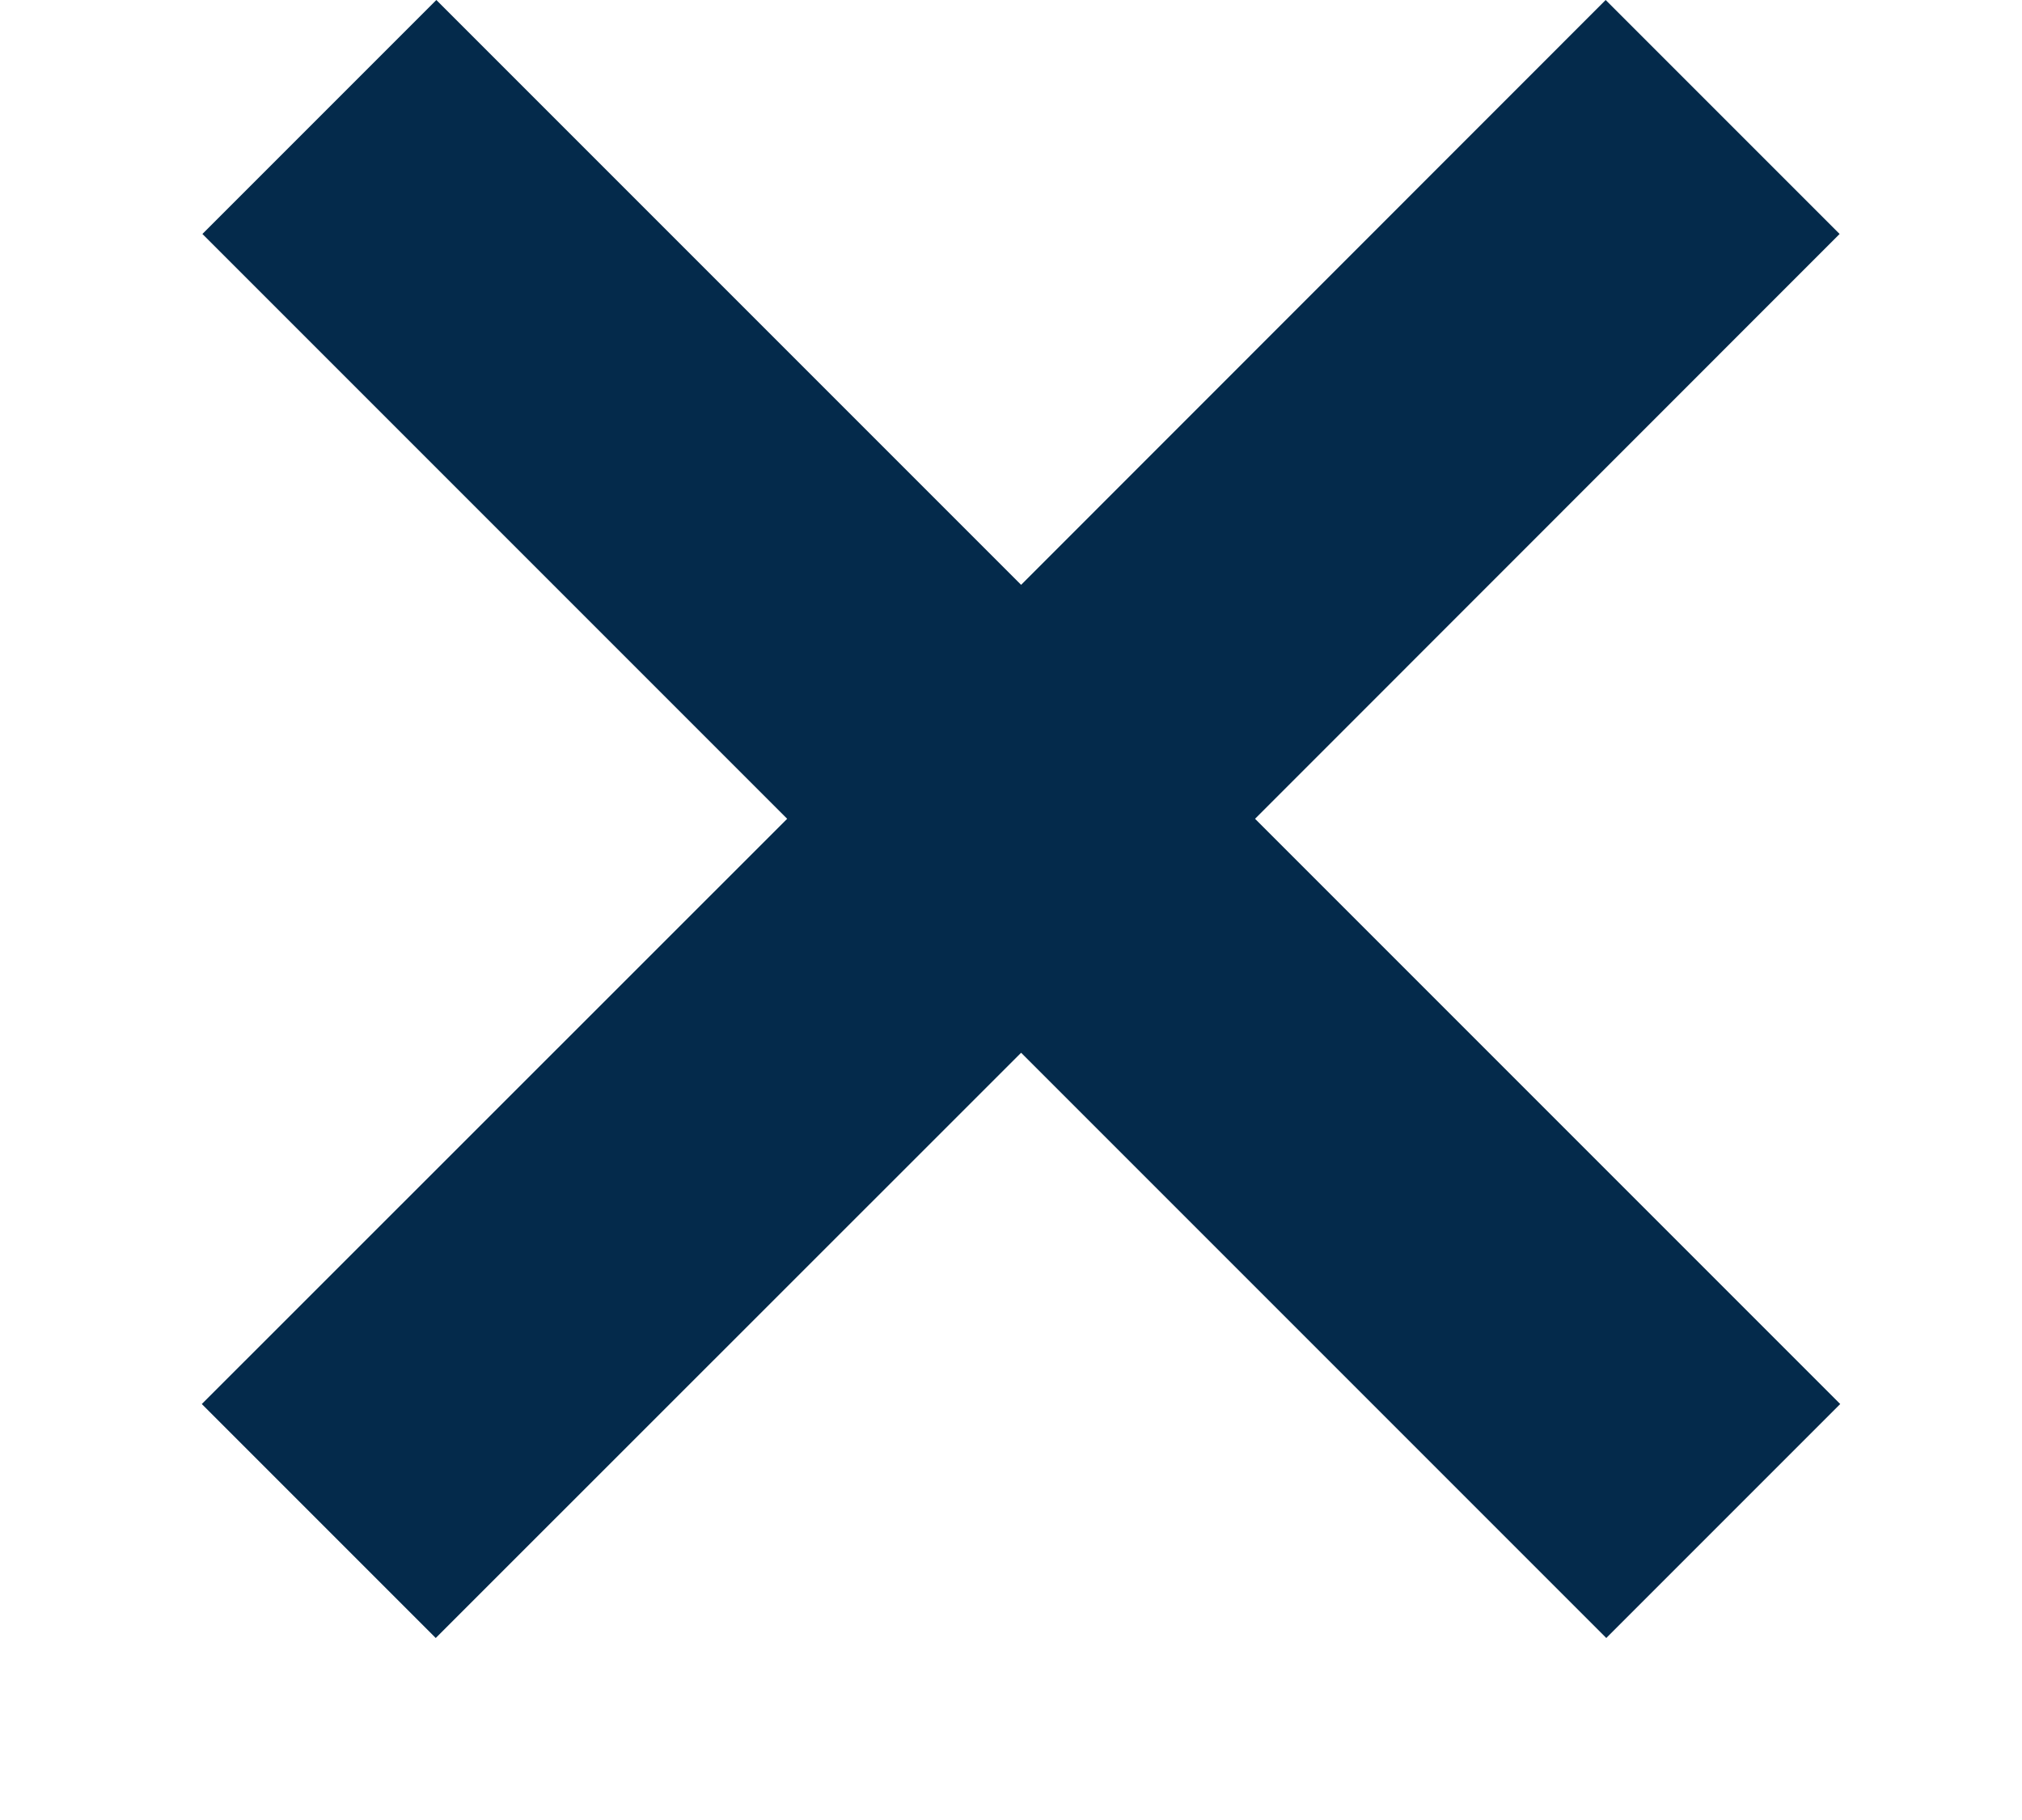 <svg width="10" height="9" viewBox="0 0 10 9" fill="none" xmlns="http://www.w3.org/2000/svg">
<path fill-rule="evenodd" clip-rule="evenodd" d="M7.944 8.1L9.101 6.943L6.207 4.049L9.098 1.157L7.941 0L5.05 2.892L2.158 0L1.001 1.157L3.893 4.049L0.998 6.943L2.155 8.1L5.05 5.206L7.944 8.1Z" fill="#042A4B"/>
</svg>
